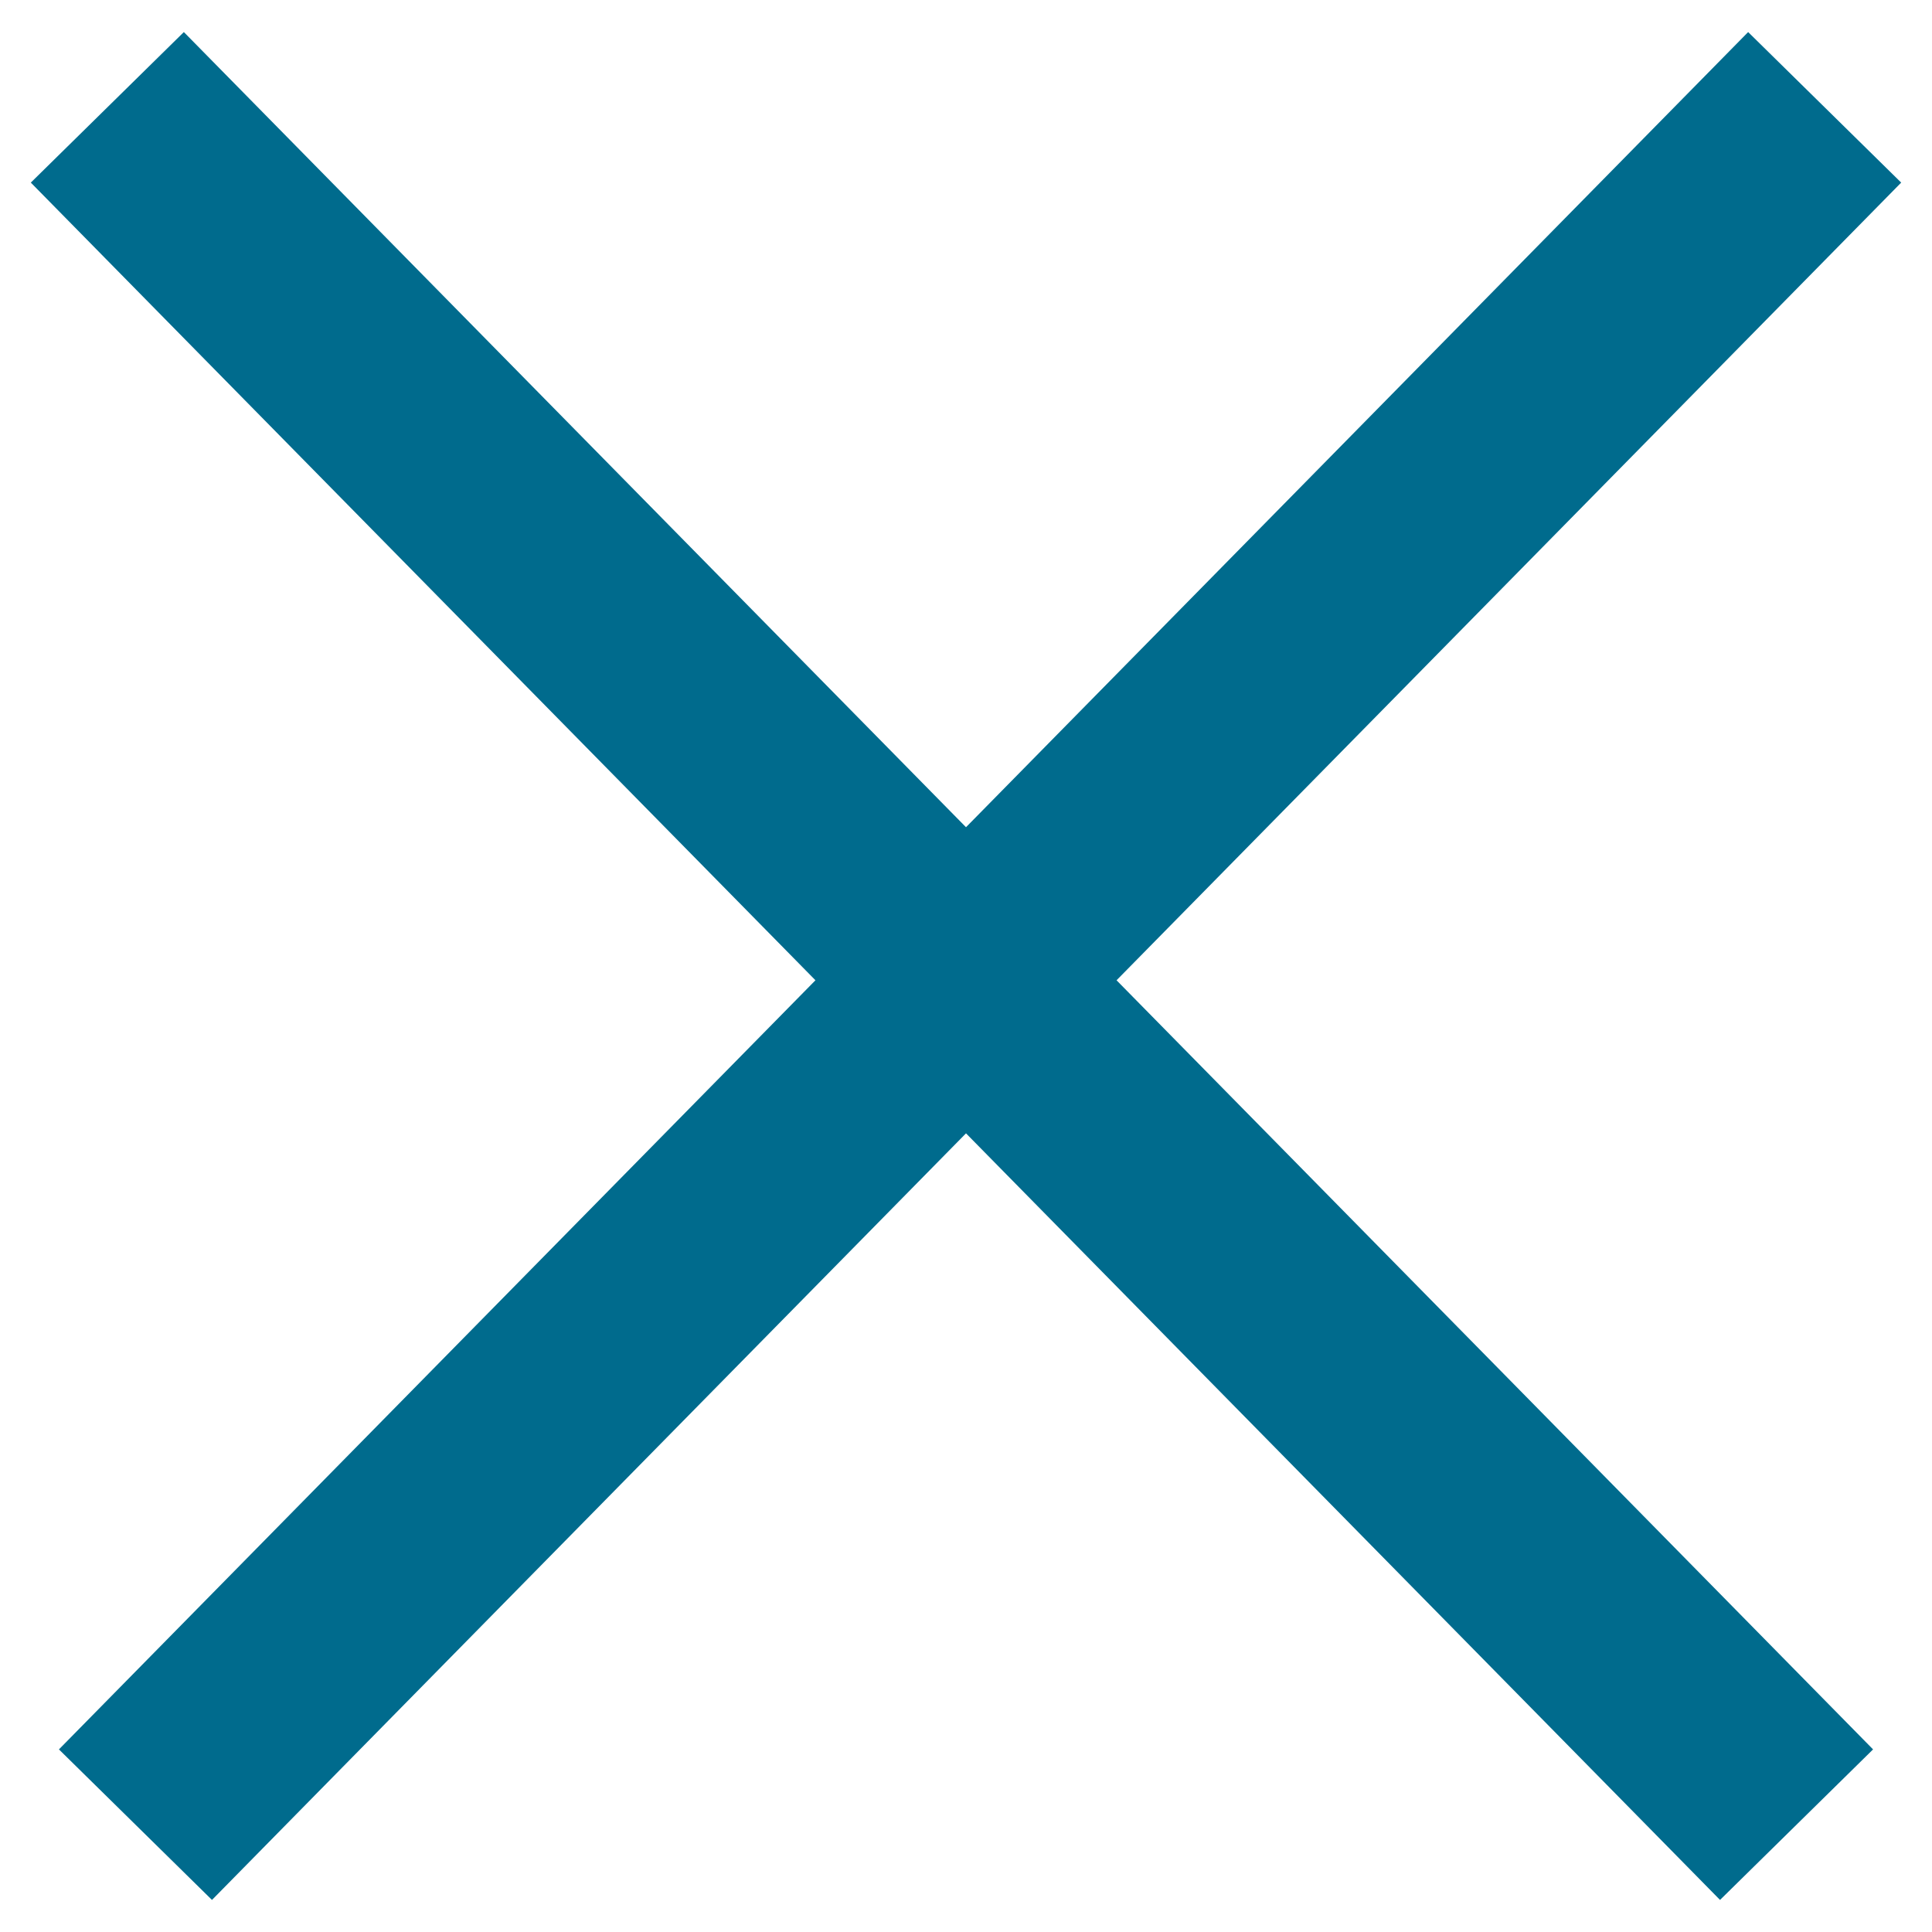 <svg width="18" height="18" viewBox="0 0 18 18" fill="none" xmlns="http://www.w3.org/2000/svg">
<path d="M17 1L9 9.133M9 9.133L1.262 17M9 9.133L16.738 17M9 9.133L1 1" stroke="#006B8D" stroke-width="2"/>
</svg>
